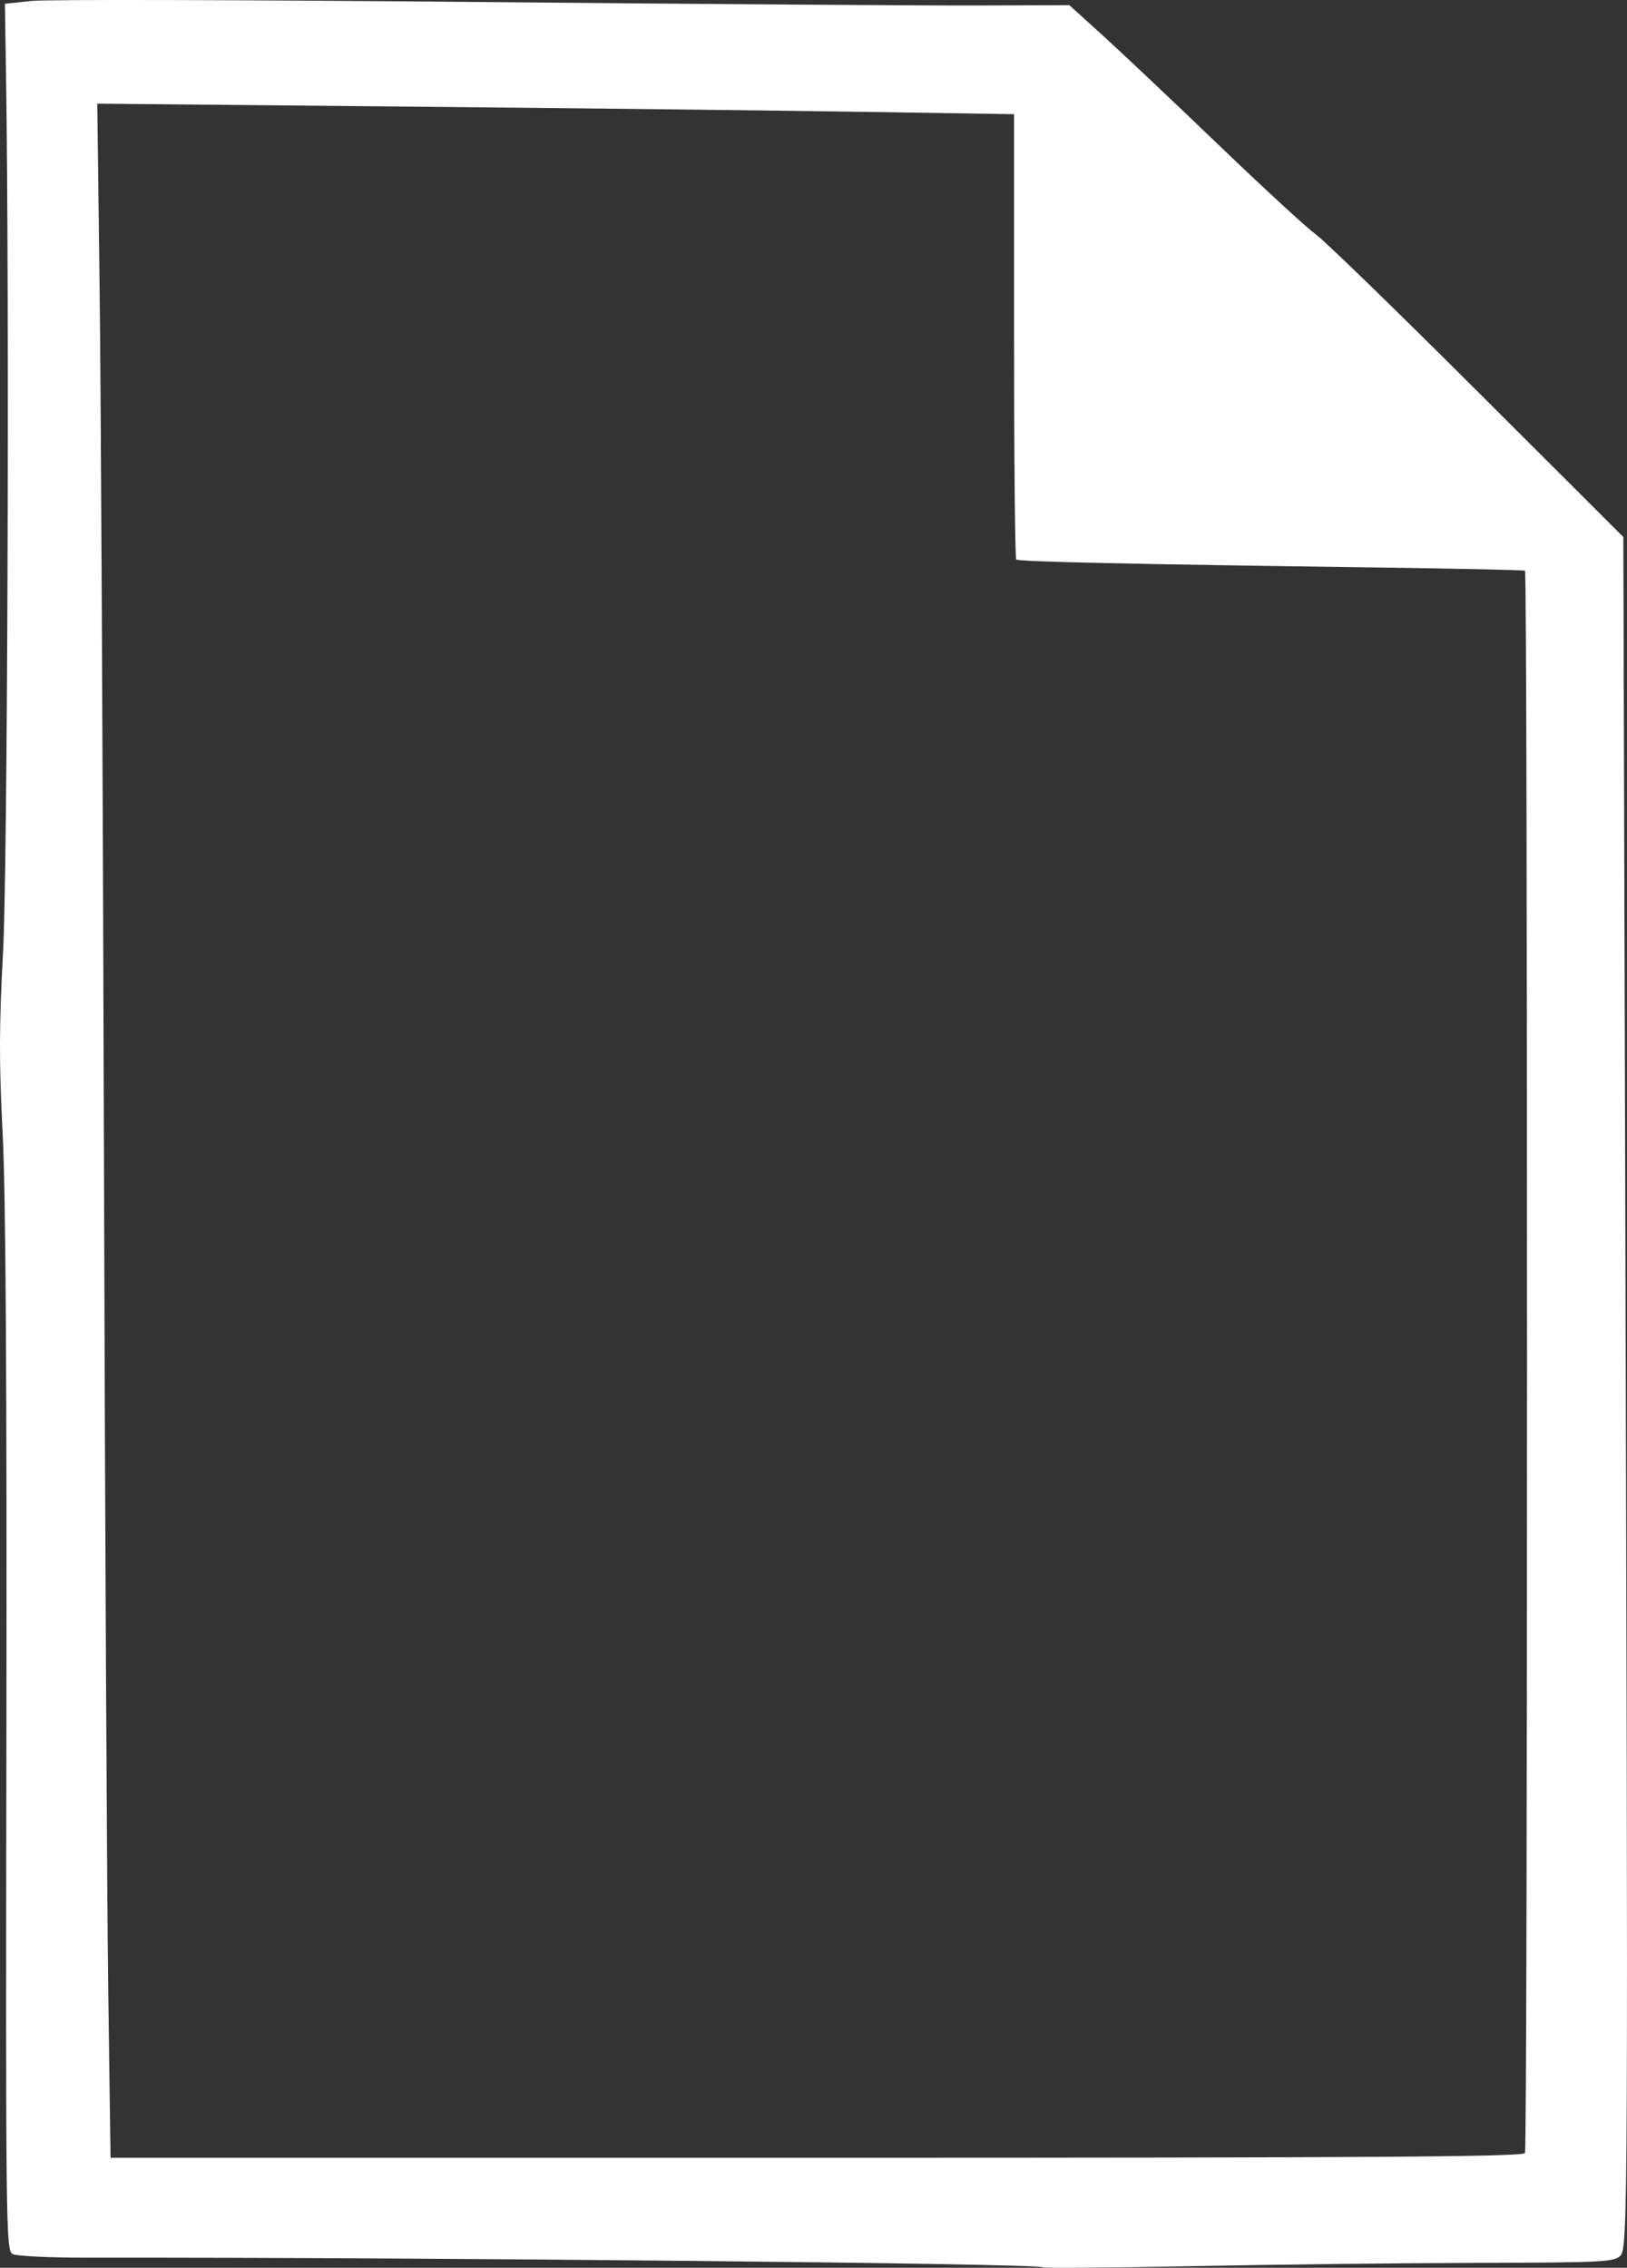 <?xml version="1.0" encoding="UTF-8" standalone="no"?>
<!-- Created with Inkscape (http://www.inkscape.org/) -->

<svg
   xmlns:dc="http://purl.org/dc/elements/1.1/"
   xmlns:cc="http://creativecommons.org/ns#"
   xmlns:rdf="http://www.w3.org/1999/02/22-rdf-syntax-ns#"
   xmlns:svg="http://www.w3.org/2000/svg"
   xmlns="http://www.w3.org/2000/svg"
   xmlns:sodipodi="http://sodipodi.sourceforge.net/DTD/sodipodi-0.dtd"
   xmlns:inkscape="http://www.inkscape.org/namespaces/inkscape"
   width="427.25"
   height="595.364"
   id="svg2"
   version="1.1"
   inkscape:version="0.92.5 (2060ec1f9f, 2020-04-08)"
   sodipodi:docname="icon_new_ss2.svg">
  <rect width="100%" height="100%" fill="#333333" stroke="none"/>
  <defs
     id="defs4" />
  <sodipodi:namedview
     id="base"
     pagecolor="#ffffff"
     bordercolor="#666666"
     borderopacity="1.0"
     inkscape:pageopacity="0.0"
     inkscape:pageshadow="2"
     inkscape:zoom="0.25183774"
     inkscape:cx="-166.03386"
     inkscape:cy="256.71428"
     inkscape:document-units="px"
     inkscape:current-layer="layer1"
     showgrid="false"
     fit-margin-top="0"
     fit-margin-left="0"
     fit-margin-right="0"
     fit-margin-bottom="0"
     inkscape:window-width="1865"
     inkscape:window-height="1056"
     inkscape:window-x="55"
     inkscape:window-y="24"
     inkscape:window-maximized="1" />
  <g
     inkscape:label="Layer 1"
     inkscape:groupmode="layer"
     id="layer1"
     transform="translate(145.916,-193.713)">
    <path
       style="fill:#ffffff;fill-opacity:1"
       d="m 127.874,788.937 c -1.035,-1.007 -163.247,-2.639 -250.114,-2.517 -10.637,0.015 -19.382,-0.404 -20.406,-0.977 -1.71,-0.957 -1.782,-7.153 -1.59,-135.876 0.14,-93.251 -0.166,-142.108 -0.99,-158.318 -0.949,-18.68 -0.927,-28.334 0.109,-47.5 1.191,-22.039 1.7,-172.16 0.781,-230.555 l -0.291,-18.5 7,-0.741 c 3.85,-0.408 55.825,-0.286 115.5,0.27 59.675,0.556 119.415,0.974 132.756,0.928 l 24.256,-0.083 8.632,7.813 c 4.748,4.297 18.432,17.221 30.41,28.72 11.978,11.498 23.503,22.107 25.612,23.574 2.108,1.467 21.159,19.959 42.334,41.094 l 38.5,38.426 0.451,154.5 c 0.832,285.218 0.793,294.685 -1.246,296.723 -1.633,1.633 -4.699,1.784 -37.991,1.869 -19.918,0.051 -53.539,0.44 -74.714,0.864 -21.175,0.424 -38.725,0.553 -39,0.286 z m 126.669,-29.992 c 0.717,-1.138 0.724,-414.69 0.008,-415.407 -0.17,-0.17 -17.154,-0.54 -37.743,-0.823 -67.904,-0.932 -95.284,-1.538 -95.863,-2.119 -0.314,-0.315 -0.571,-26.747 -0.571,-58.738 l 0,-58.164 -39,-0.61 c -21.45,-0.336 -75.618,-0.958 -120.373,-1.384 l -81.373,-0.774 0.619,48.884 c 0.341,26.886 0.848,128.084 1.127,224.884 0.279,96.8 0.786,196.137 1.125,220.75 l 0.617,44.75 185.32,0 c 147.17,0 185.482,-0.257 186.107,-1.25 z"
       id="path2996"
       inkscape:connector-curvature="0" />
  </g>
</svg>
